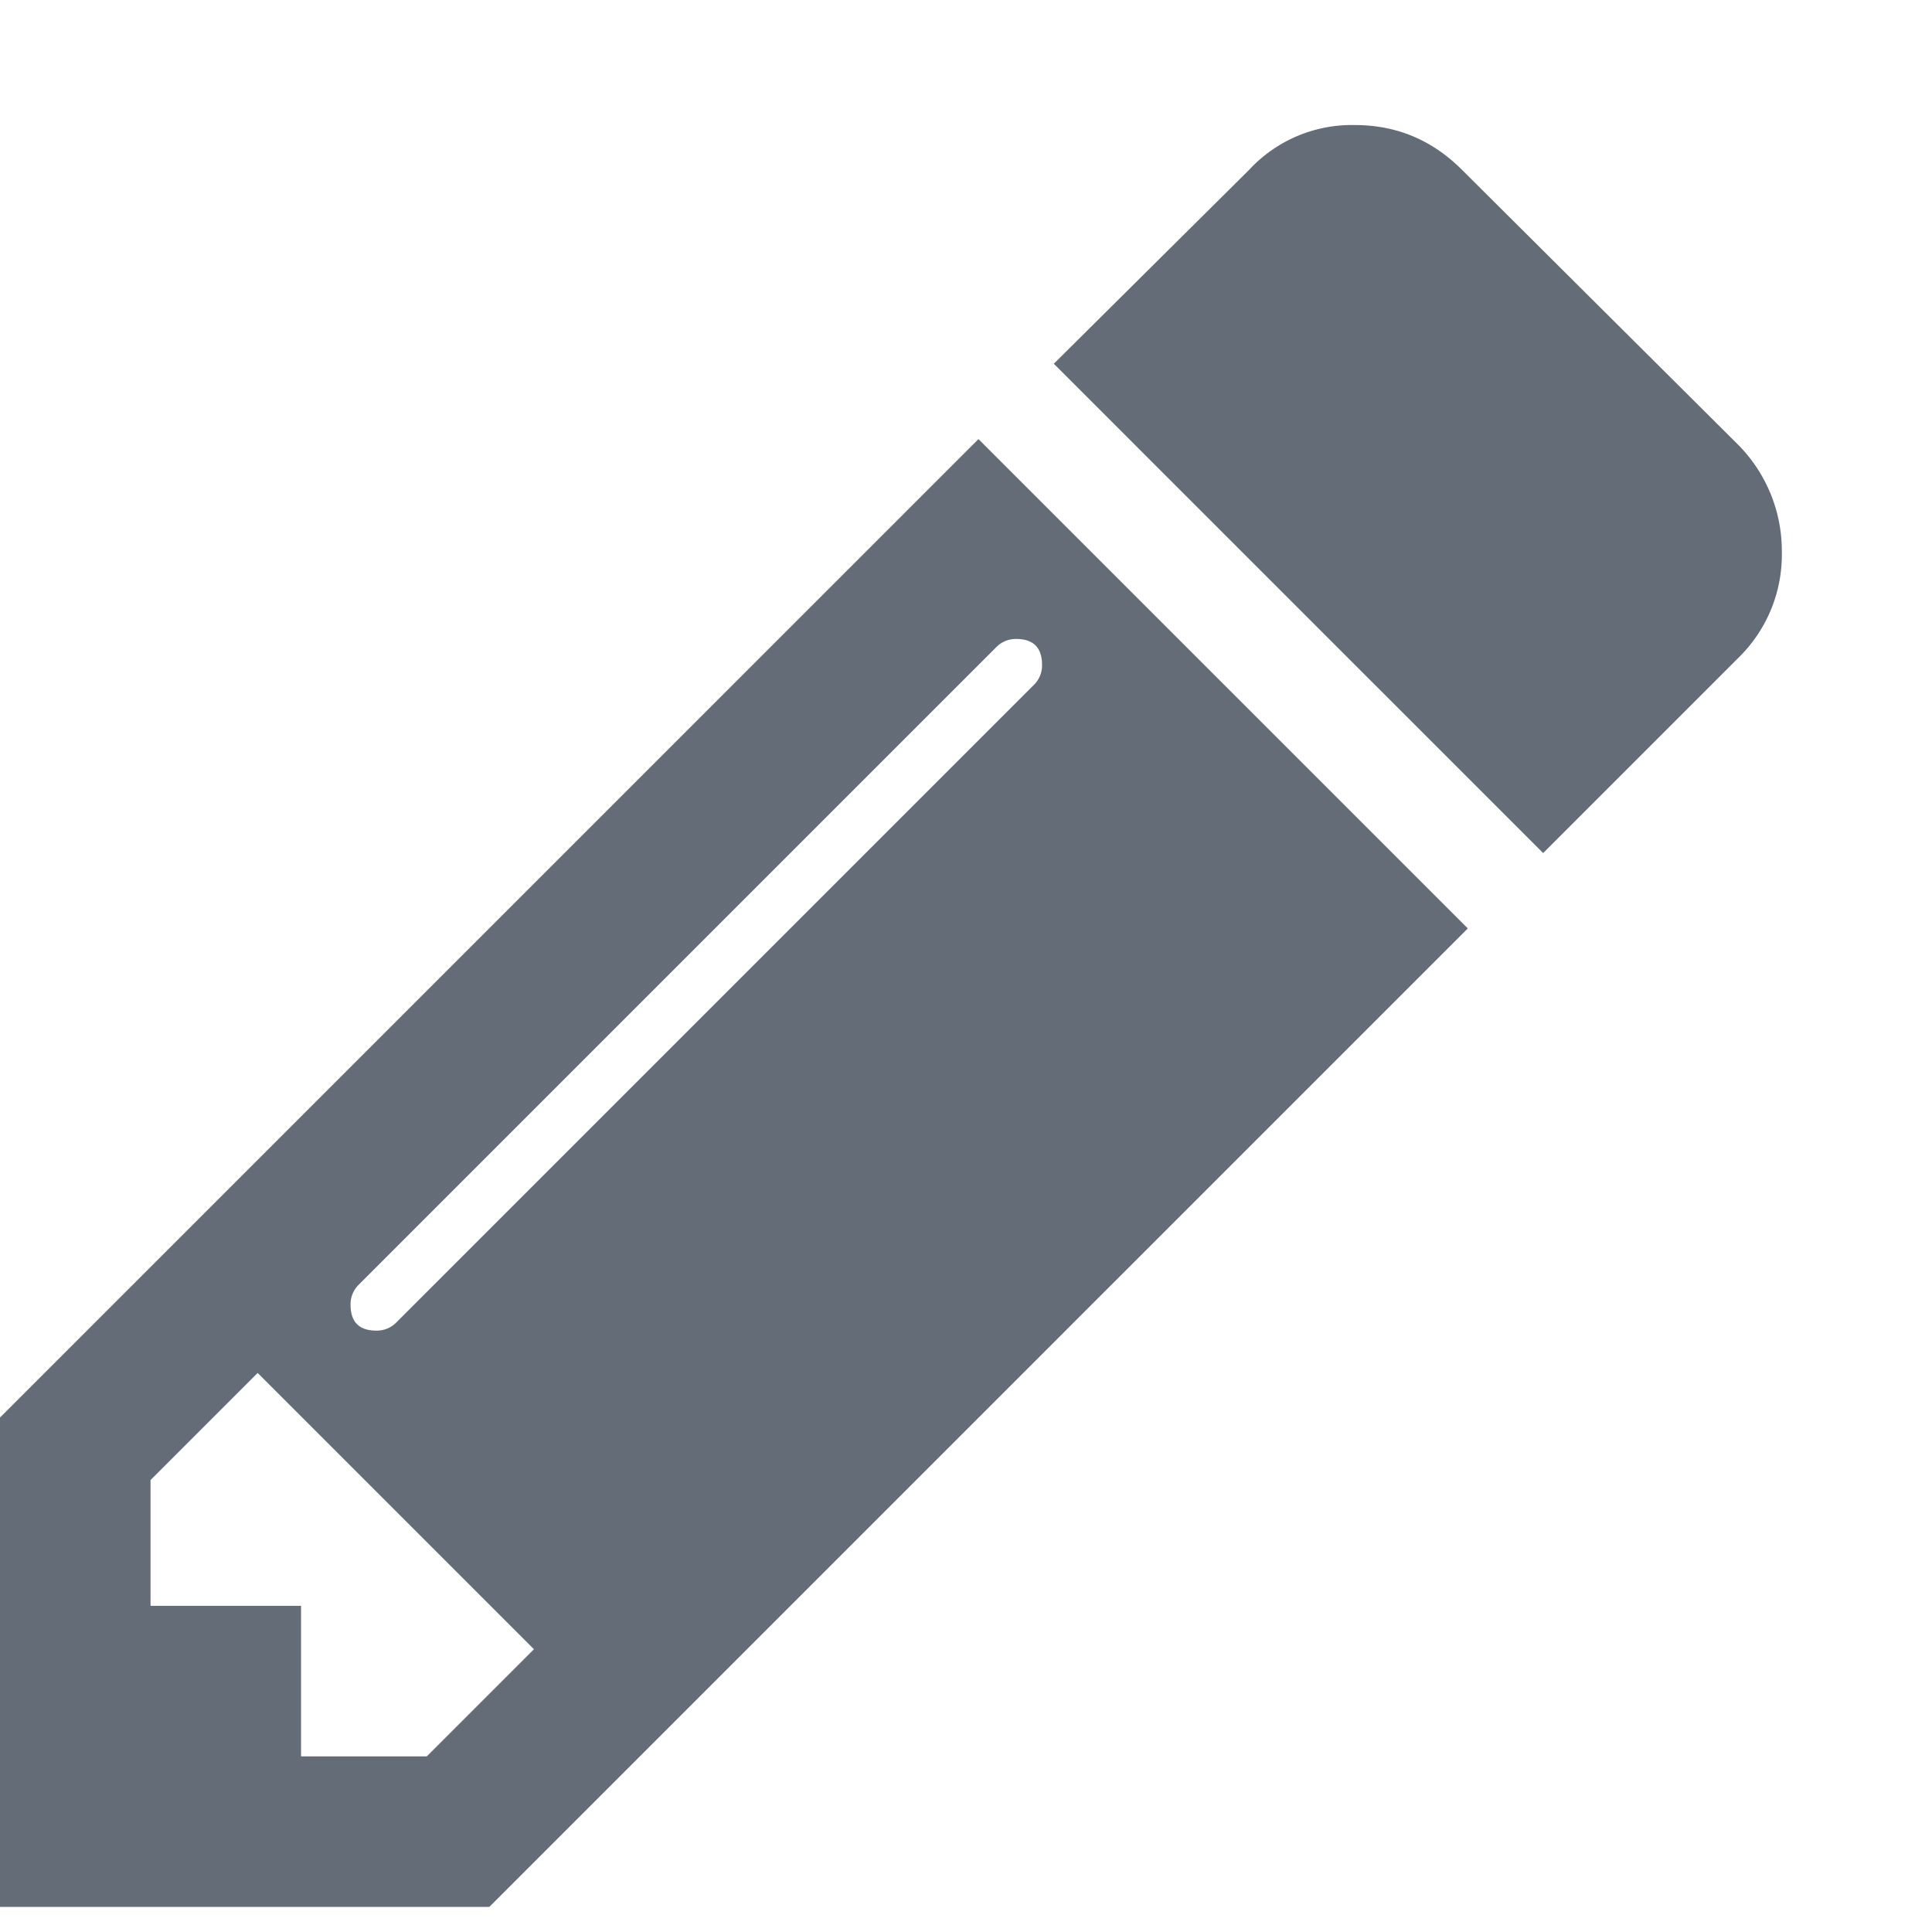 <svg width="11" height="11" viewBox="0 0 11 11" xmlns="http://www.w3.org/2000/svg">
    <path d="M2.43 10l.61-.61-1.573-1.573-.61.61v.716h.857V10h.717zm3.503-6.214c0-.099-.05-.148-.147-.148a.155.155 0 0 0-.114.047l-3.63 3.63a.155.155 0 0 0-.046.114c0 .098.049.147.147.147a.155.155 0 0 0 .114-.047l3.63-3.63a.155.155 0 0 0 .046-.113zM5.571 2.5l2.786 2.786-5.571 5.571H0V8.071L5.571 2.5zm4.574.643a.82.82 0 0 1-.248.603L8.786 4.857 6 2.071 7.112.967a.796.796 0 0 1 .602-.255c.237 0 .44.085.61.255l1.573 1.566a.858.858 0 0 1 .248.61z" fill="#646C77" fill-rule="evenodd"/>
</svg>
